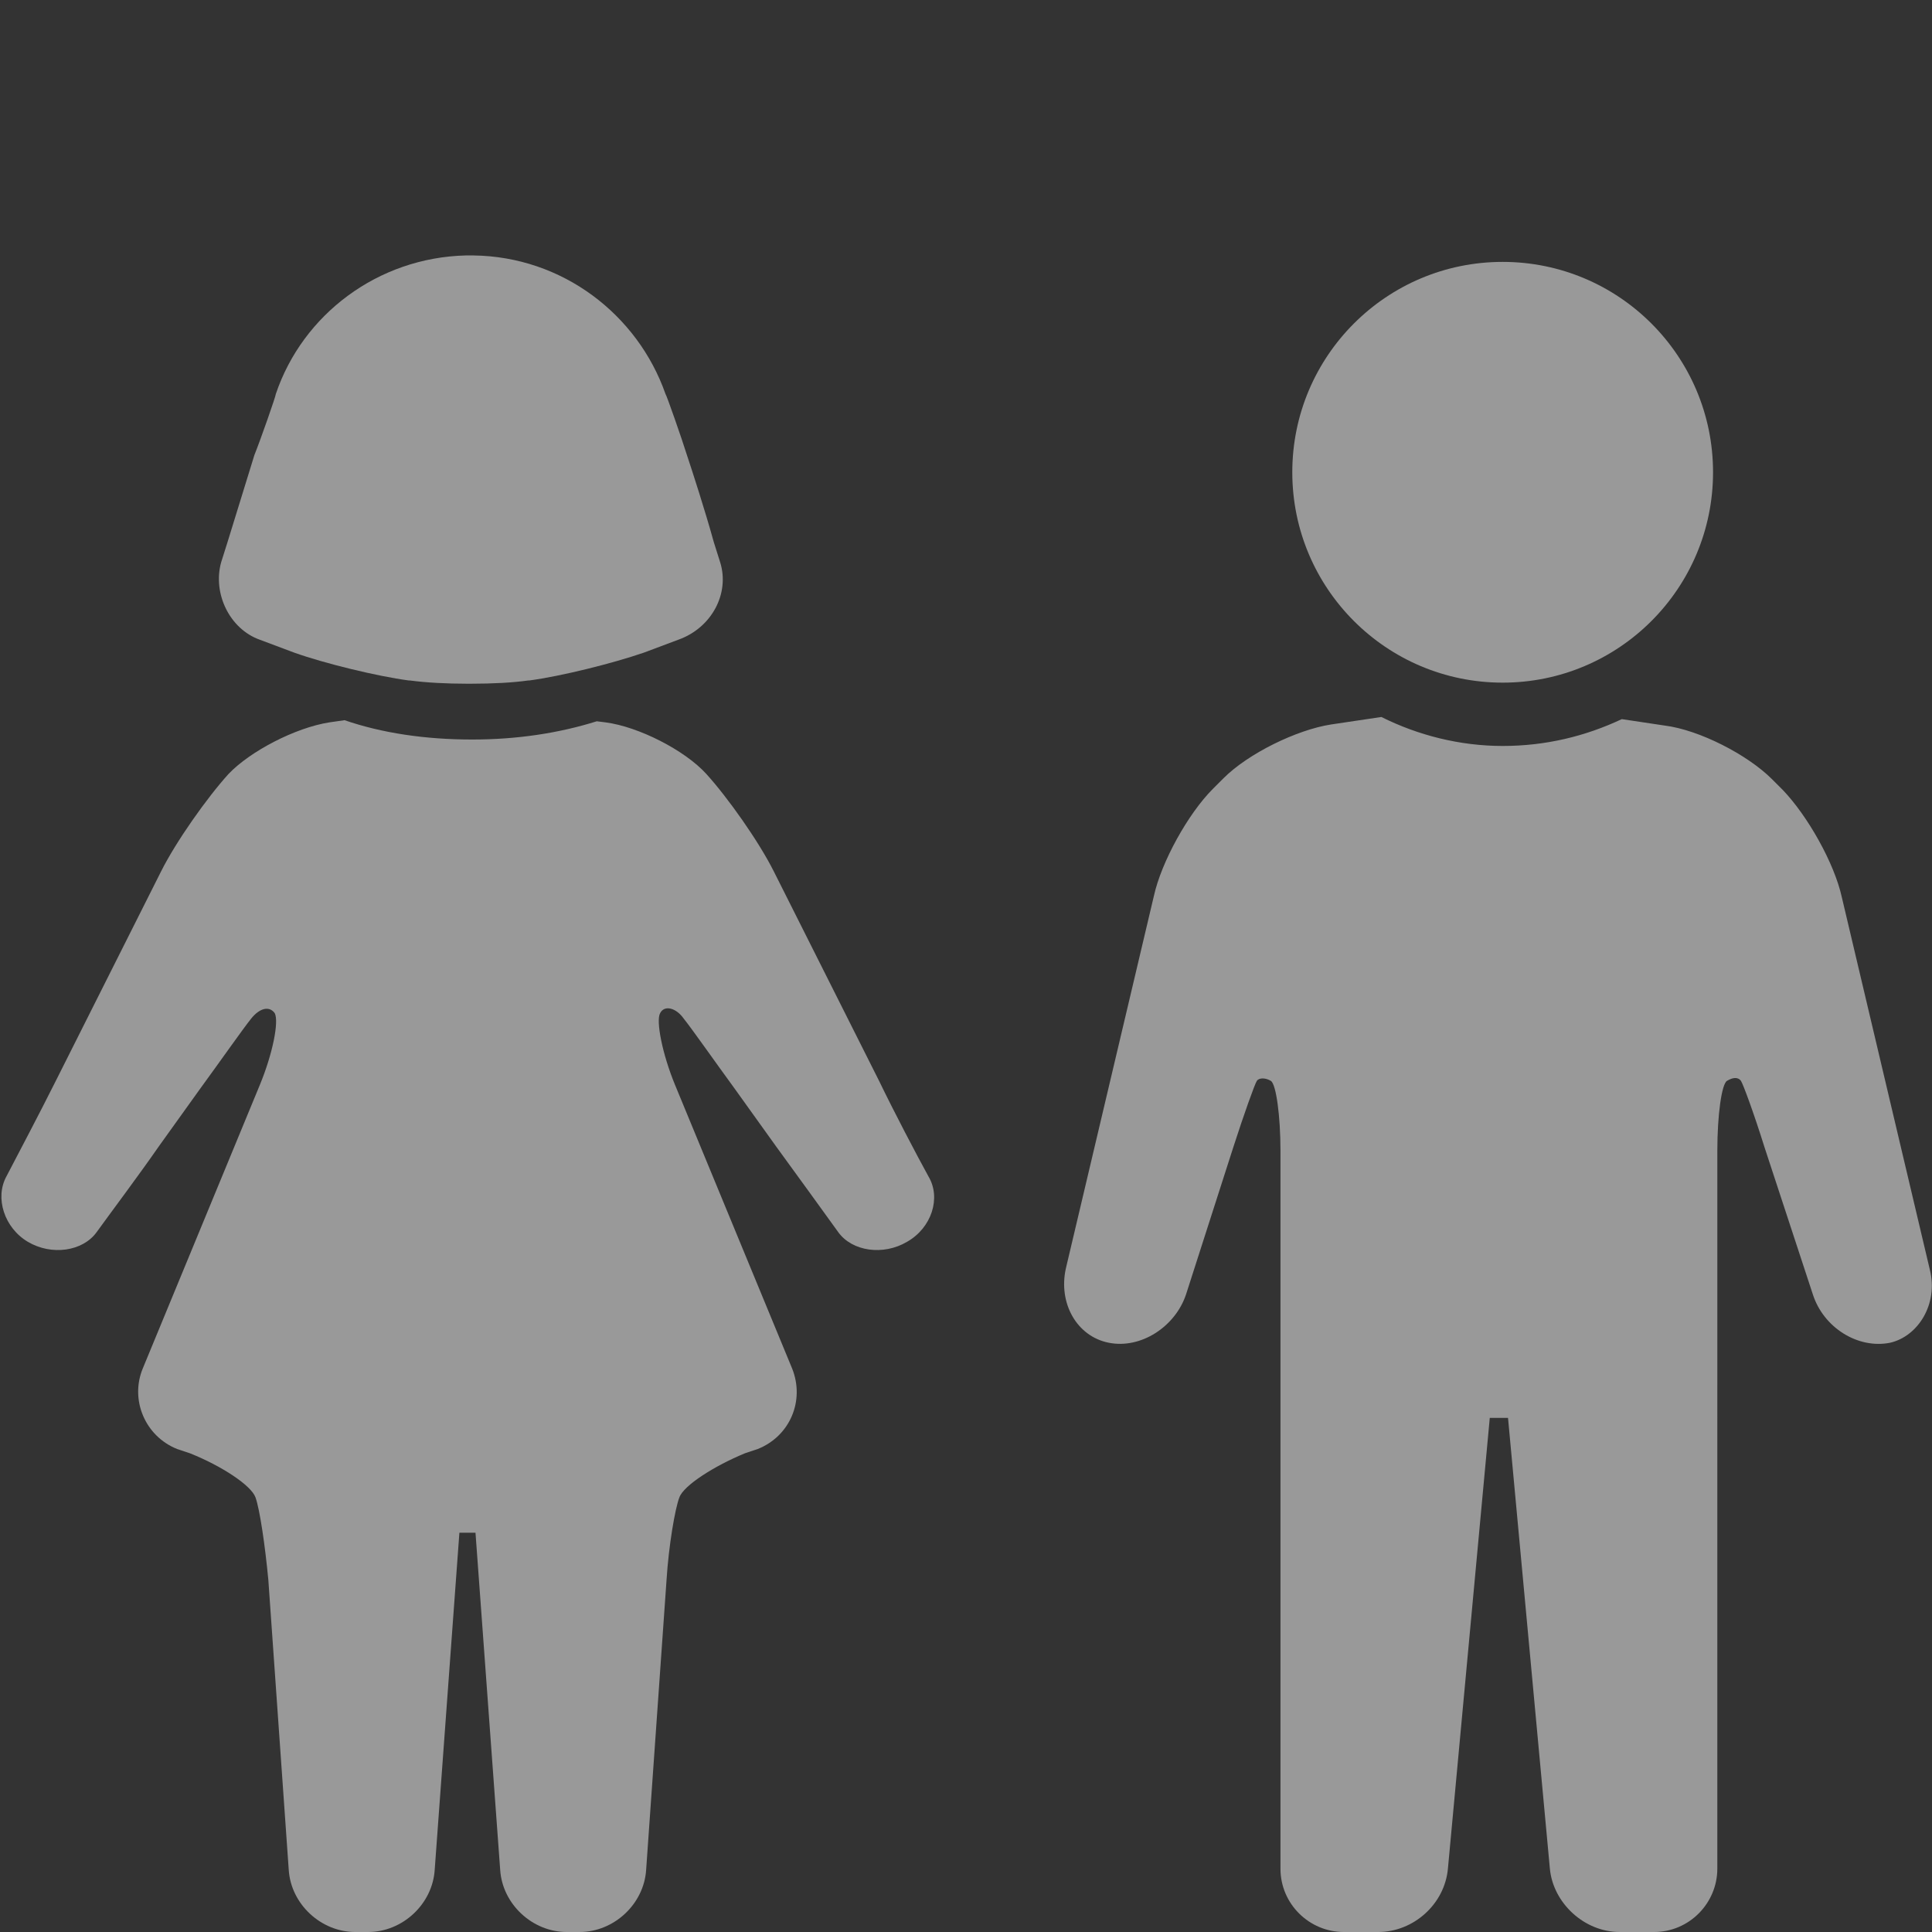 <?xml version="1.0" encoding="utf-8"?>
<!-- Generator: Adobe Illustrator 21.0.0, SVG Export Plug-In . SVG Version: 6.00 Build 0)  -->
<svg version="1.1" id="_x2014_ÎÓÈ_1" xmlns="http://www.w3.org/2000/svg" xmlns:xlink="http://www.w3.org/1999/xlink" x="0px"
	 y="0px" width="180px" height="180px" viewBox="0 0 180 180" style="enable-background:new 0 0 180 180;" xml:space="preserve">
<rect x="0" y="0" width="180" height="180" fill="#333333" stroke="none"/>
<style type="text/css">
	.st0{opacity:0.5;fill:#FFFFFF;}
</style>
<path class="st0" d="M179.8,118.3l-8.2-34.7c-0.7-3.2-3.2-7.6-5.5-10l-1-1c-2.3-2.3-6.8-4.6-10-5l-4-0.6c-3.4,1.6-7.1,2.5-11.1,2.5
	s-7.9-1-11.3-2.7l-4.7,0.7c-3.2,0.5-7.7,2.7-10,5l-1,1c-2.3,2.3-4.8,6.8-5.5,10l-8.2,34.7c-0.7,3.2,1,6.3,4,6.9s6.2-1.5,7.2-4.5
	l4.4-13.7c1-3.1,2-5.9,2.2-6.2c0.2-0.3,0.8-0.3,1.3,0s0.9,3.3,0.9,6.5v9.9c0,3.3,0,8.6,0,11.9v45.1c0,3.3,2.7,5.9,5.9,5.9h3.2
	c3.3,0,6.2-2.6,6.5-5.9l3.9-42h1.7l3.9,42c0.3,3.2,3.2,5.9,6.5,5.9h3.2c3.3,0,5.9-2.7,5.9-5.9V129c0-3.3,0-8.6,0-11.9v-9.9
	c0-3.3,0.4-6.2,0.9-6.5s1-0.4,1.3,0c0.2,0.3,1.2,3,2.2,6.2l4.5,13.7c1,3.1,4.2,5.1,7.2,4.5C178.7,124.5,180.6,121.5,179.8,118.3z"/>
<circle class="st0" cx="140" cy="44" r="19.6"/>
<path class="st0" d="M86.5,109.6c-1.1-2-3.2-6-4.6-8.9l-9.8-19.5c-1.4-2.8-4.3-6.9-6.3-9.1s-6.3-4.4-9.4-4.8l-0.8-0.1
	c-3.5,1.1-7.4,1.7-11.6,1.7c-4.4,0-8.4-0.6-11.9-1.8l-1.4,0.2c-3.2,0.5-7.4,2.7-9.4,4.8c-2,2.2-4.9,6.3-6.3,9.1l-9.8,19.5
	c-1.4,2.8-3.5,6.8-4.6,8.9c-1.1,2-0.2,4.8,2,6.1s5.1,0.9,6.4-0.9s4-5.4,5.8-8l3.8-5.3c1.9-2.6,4-5.6,4.8-6.6s1.7-1.2,2.2-0.5
	c0.4,0.8-0.2,3.8-1.4,6.7l-10.9,26.4c-1.2,2.9,0.2,6.3,3.2,7.5l1.2,0.4c3,1.2,5.7,3,6.1,4.1s0.9,4.5,1.2,7.7l1.9,27
	c0.2,3.2,3,5.8,6.2,5.8h1.2c3.2,0,6-2.6,6.2-5.8l2.3-31.4h1.5l2.3,31.4c0.2,3.2,3,5.8,6.2,5.8H54c3.2,0,6-2.6,6.2-5.8l1.9-27
	c0.2-3.2,0.8-6.7,1.2-7.7c0.4-1.1,3.2-2.9,6.1-4.1l1.2-0.4c3-1.2,4.4-4.5,3.2-7.5l-10.9-26.4c-1.2-2.9-1.8-6-1.4-6.7
	c0.4-0.8,1.5-0.5,2.2,0.5c0.8,1,2.9,4,4.8,6.6l3.8,5.3c1.9,2.6,4.5,6.2,5.8,8s4.2,2.2,6.4,0.9C86.8,114.4,87.7,111.6,86.5,109.6z"/>
<path class="st0" d="M67.1,52.4l-0.6-1.9c-0.8-2.9-2-6.6-2.5-8.1c-0.5-1.6-1.9-5.6-2-5.7c-2.6-7.4-9.6-12.8-17.9-12.9
	c-0.1,0-0.5,0-0.7,0c-8.2,0.2-15.2,5.5-17.7,12.9c0,0.2-1.4,4.2-2,5.7c-0.5,1.6-1.6,5.2-2.5,8.1l-0.6,1.9c-0.8,2.9,0.8,6.2,3.6,7.2
	l3.2,1.2c2.8,1,7.7,2.2,10.7,2.6h0.1c1.5,0.2,3.4,0.3,5.3,0.3c0,0,0.3,0,0.4,0c2,0,3.9-0.1,5.3-0.3h0.1c3-0.4,7.8-1.6,10.7-2.6
	l3.2-1.2C66.3,58.5,68,55.3,67.1,52.4z"/>
</svg>
